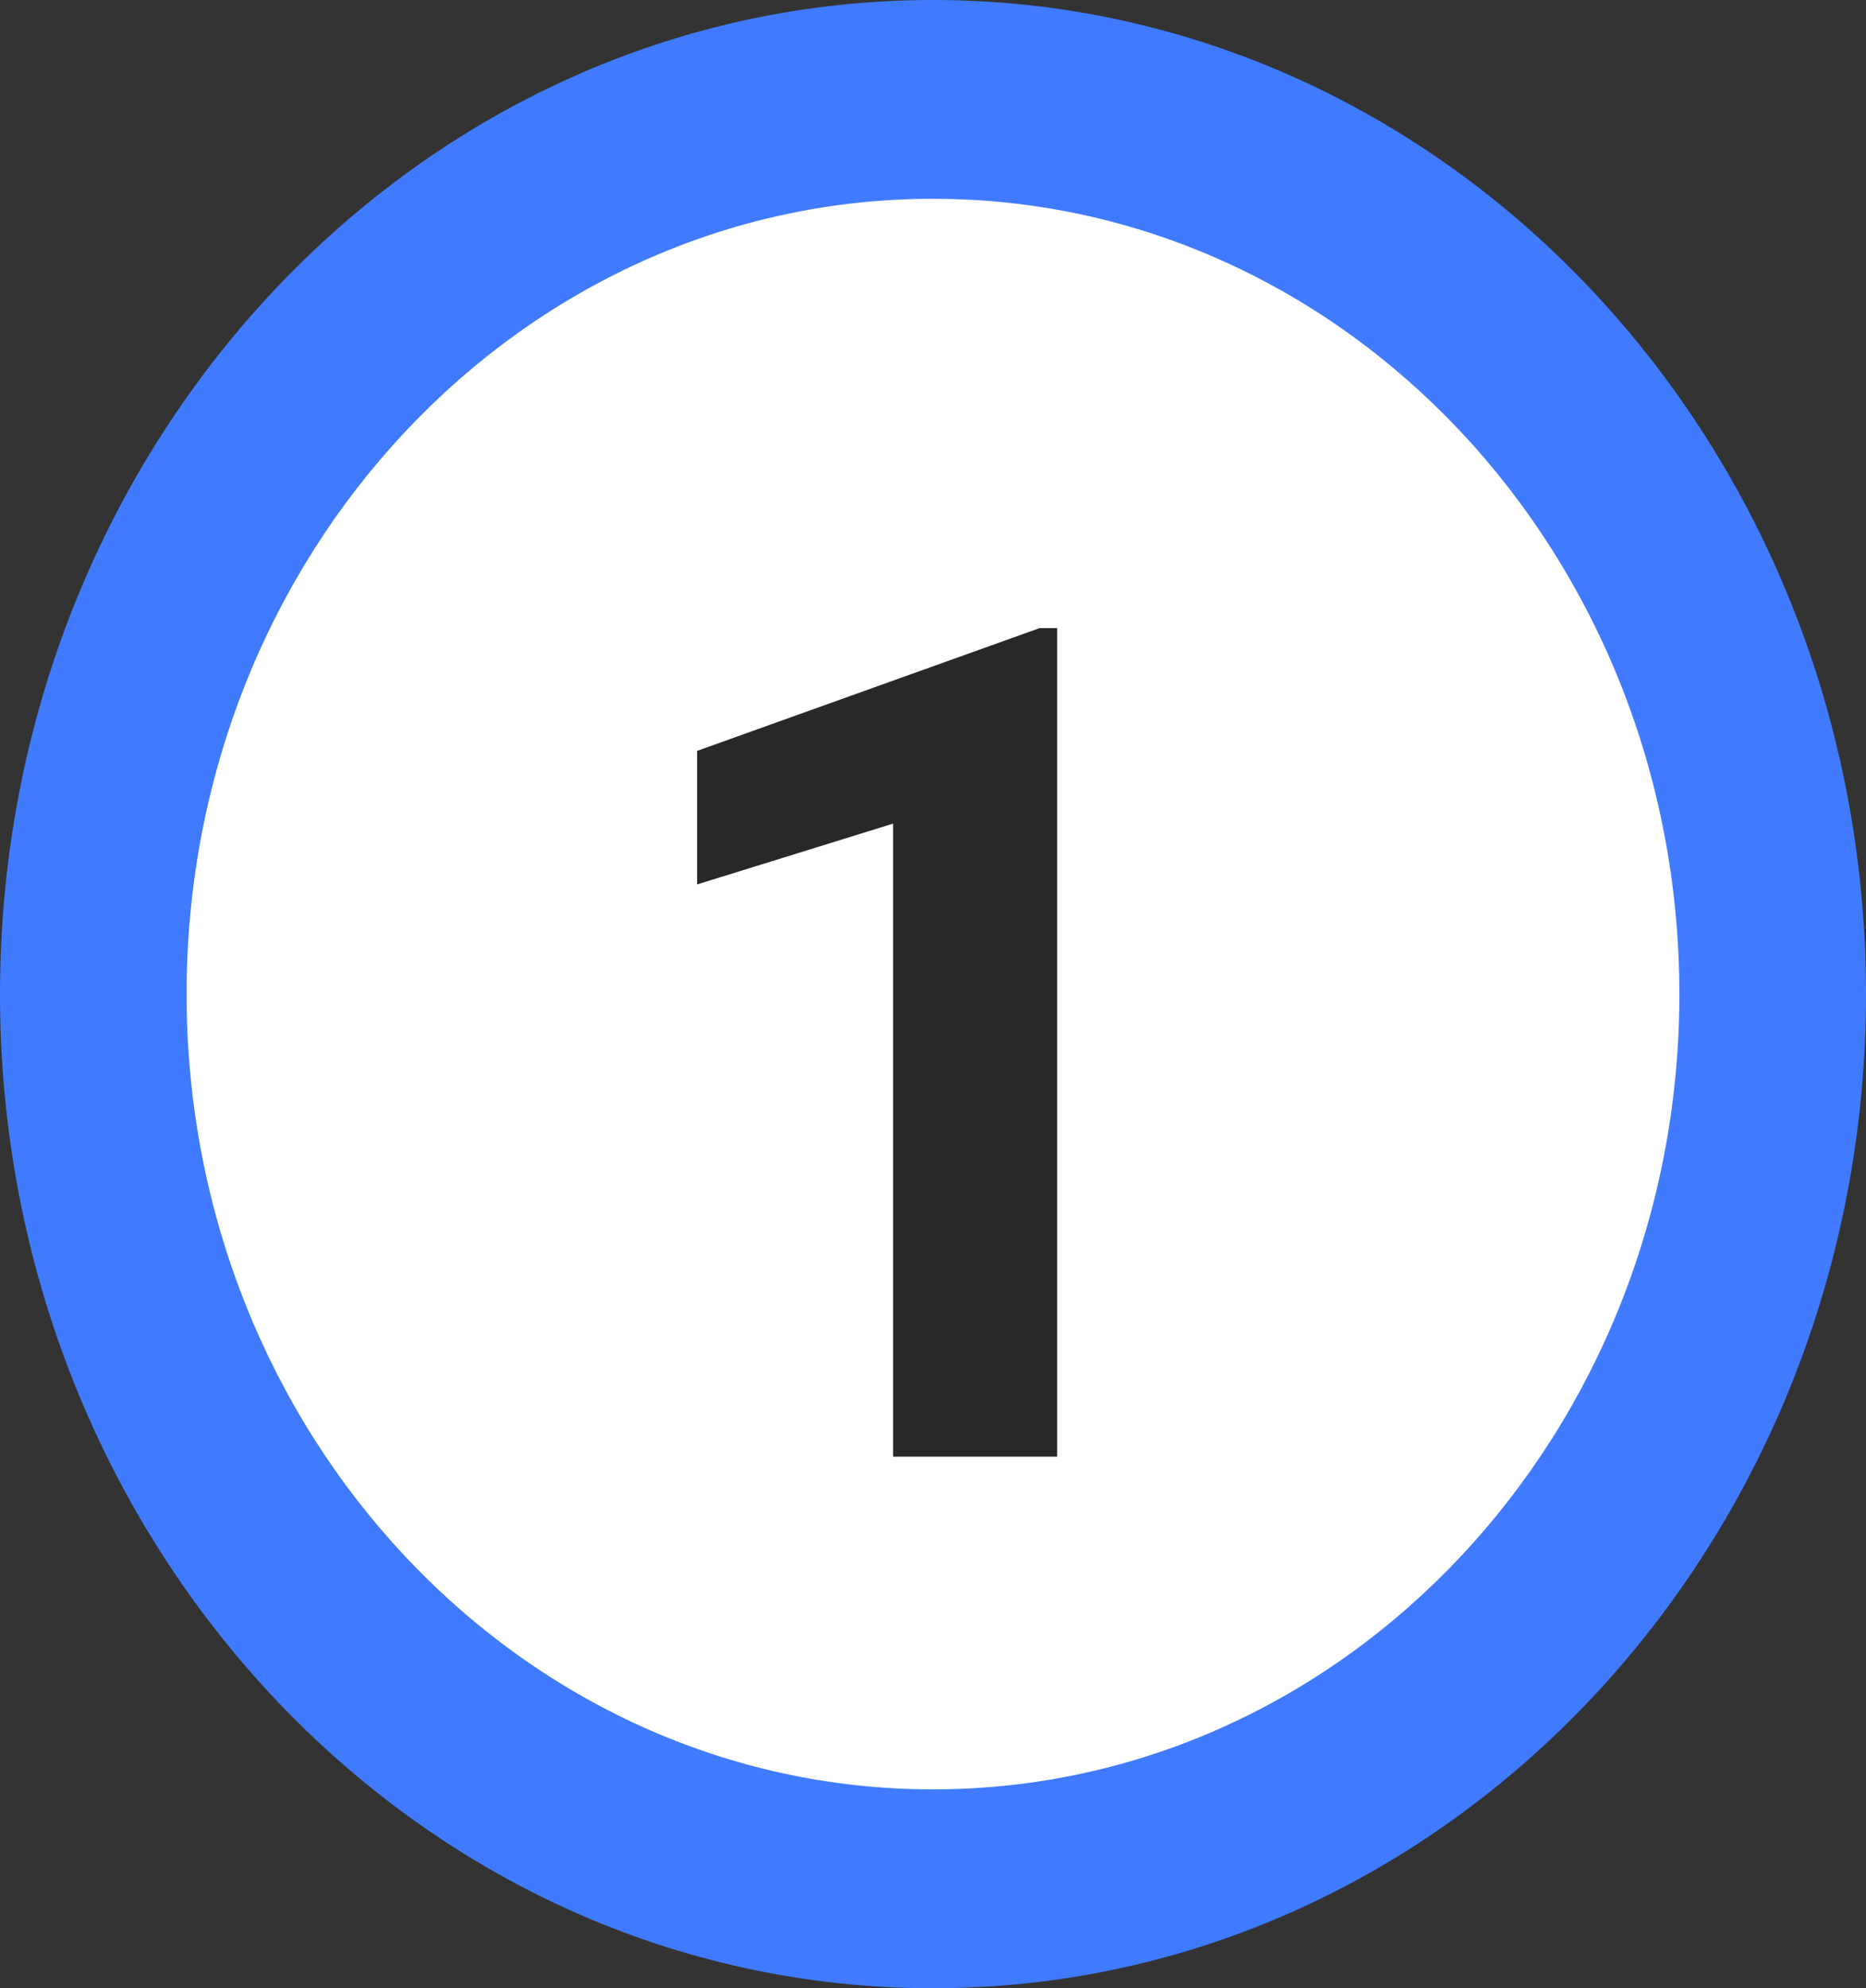 <svg width="77" height="82" viewBox="0 0 77 82" fill="none" xmlns="http://www.w3.org/2000/svg">
<rect x="0" y="0" width="77" height="82" fill="#333333" stroke="none"/>
<path d="M38.5 82C17.237 82 0 63.644 0 41C0 18.356 17.237 0 38.5 0C59.763 0 77 18.356 77 41C77 63.644 59.763 82 38.5 82Z" fill="#407BFF"/>
<path d="M38.499 73.798C21.488 73.798 7.699 59.113 7.699 40.998C7.699 22.883 21.488 8.198 38.499 8.198C55.509 8.198 69.299 22.883 69.299 40.998C69.299 59.113 55.509 73.798 38.499 73.798Z" fill="white"/>
<path d="M43.625 60.077H36.852V33.968L28.766 36.476V30.968L42.898 25.905H43.625V60.077Z" fill="#282828"/>
</svg>
